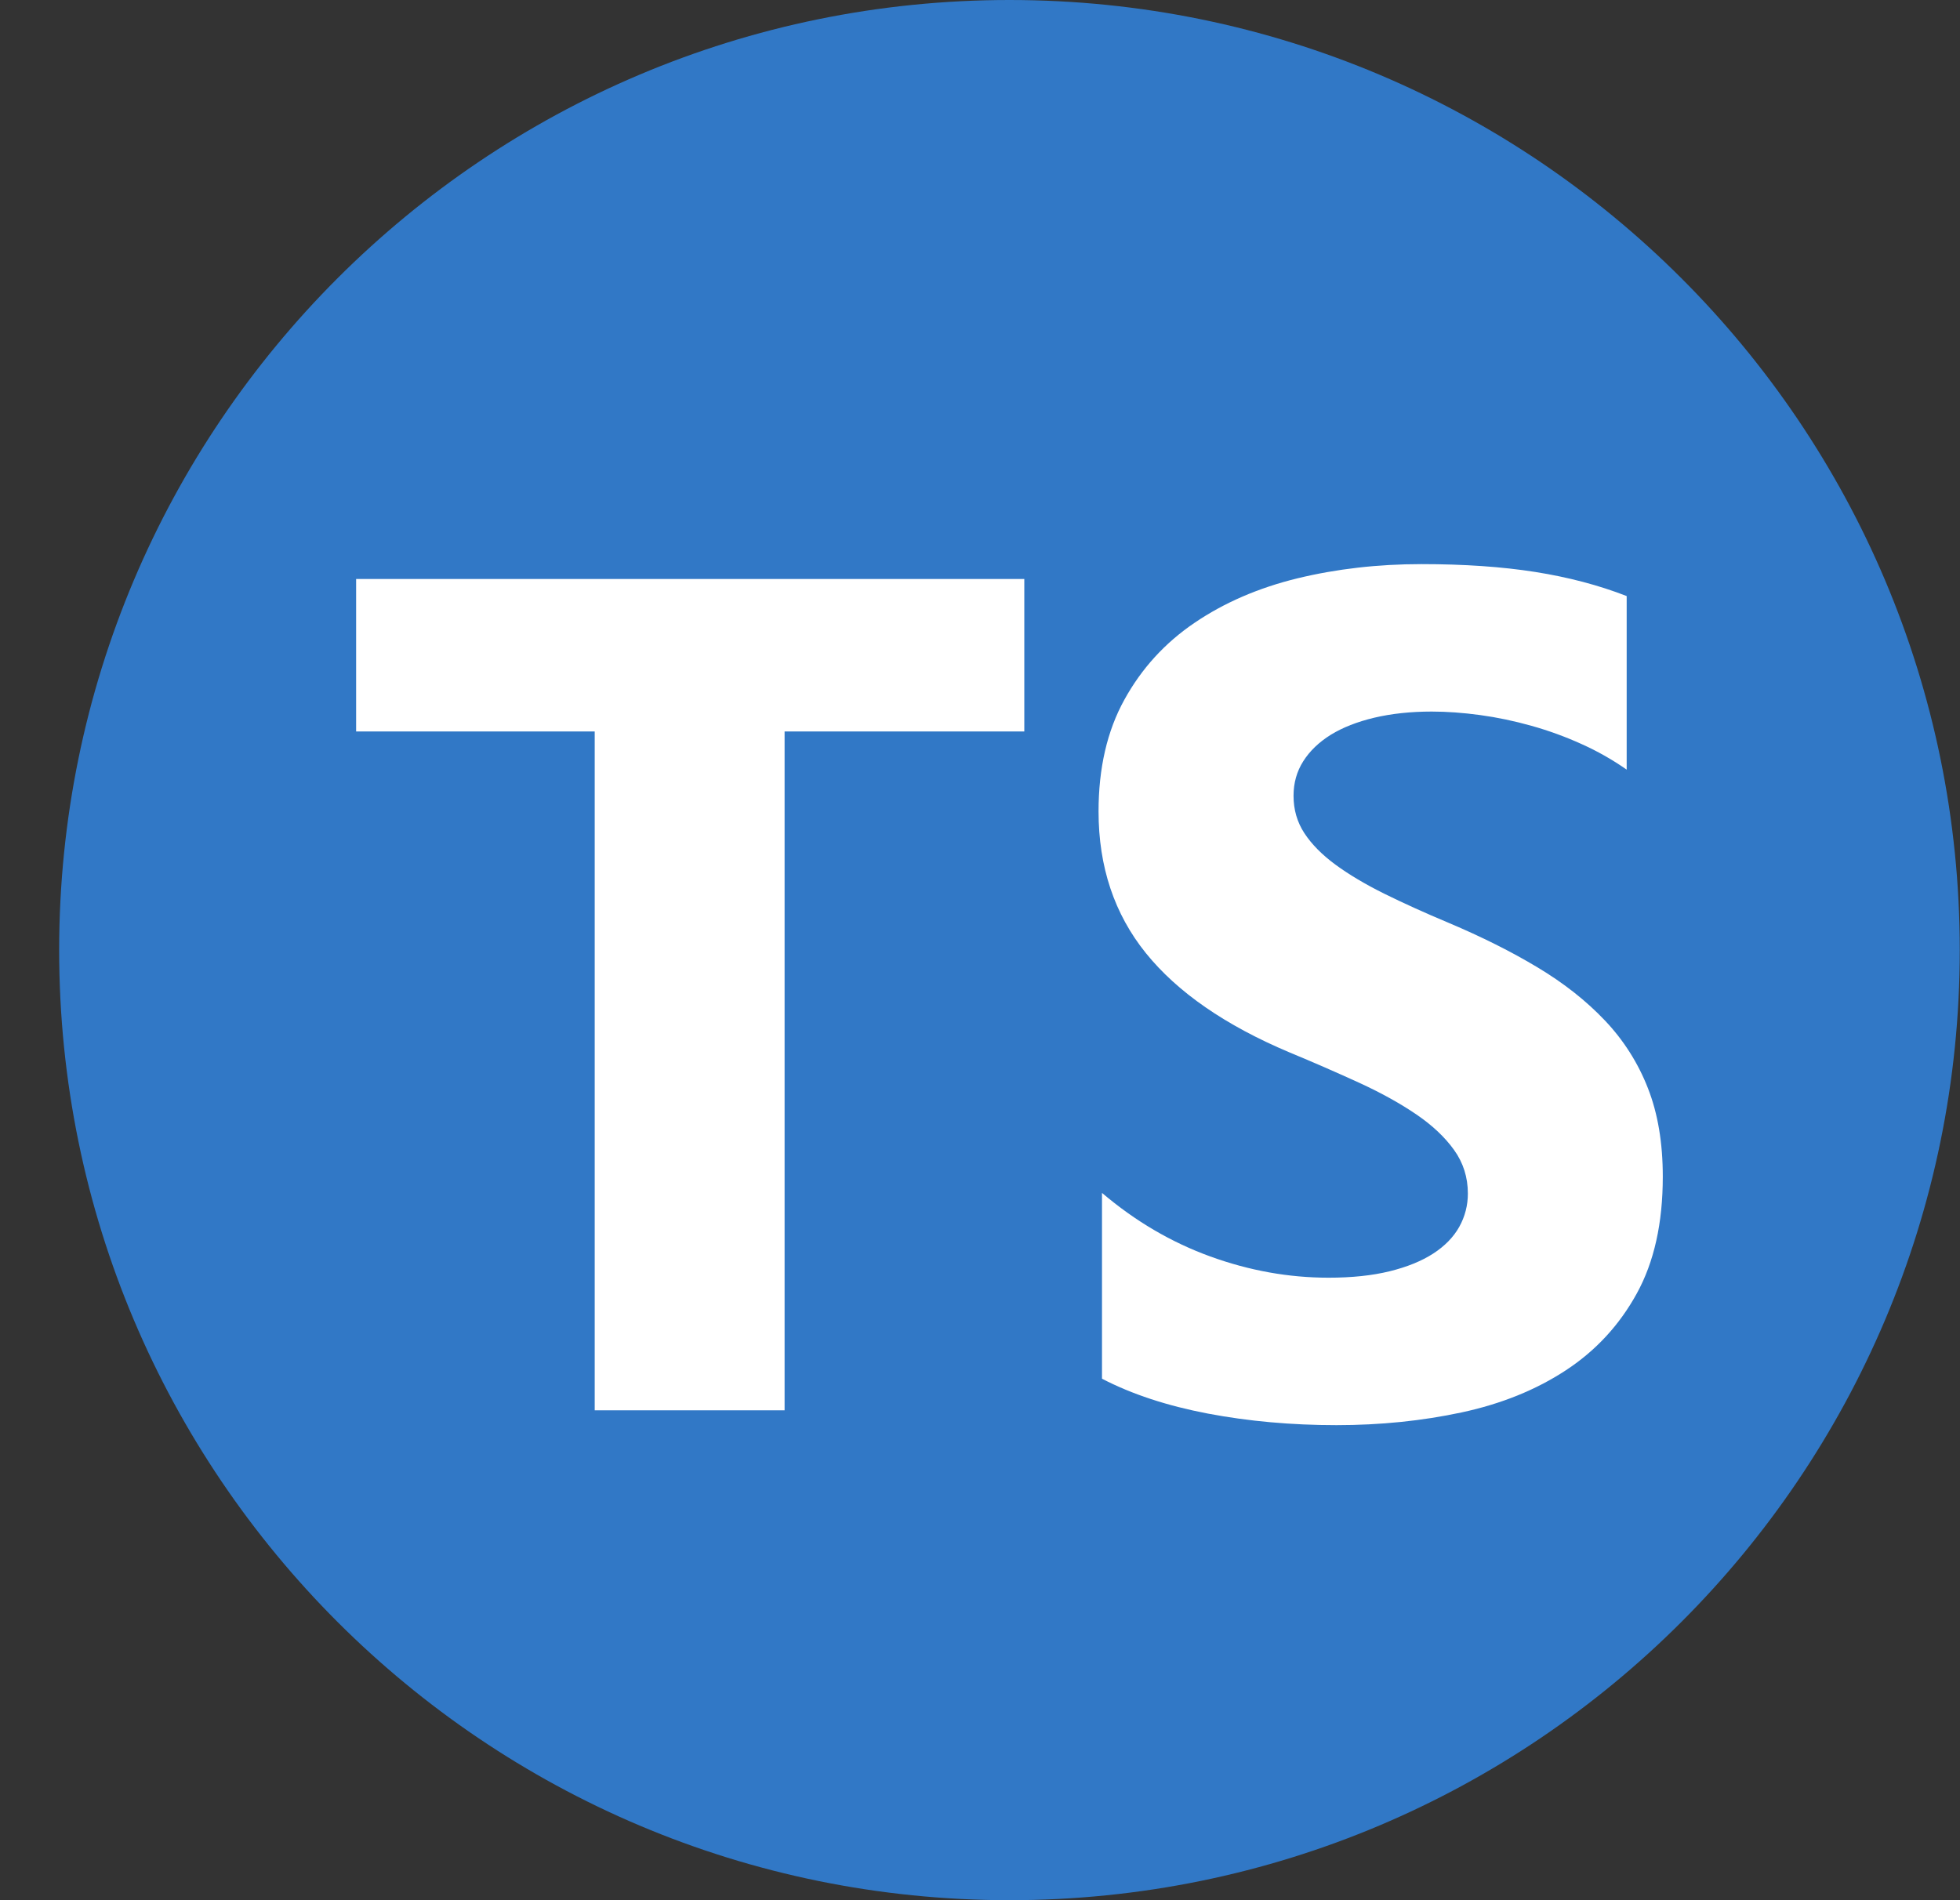 <svg width="33" height="32" viewBox="0 0 33 32" fill="none" xmlns="http://www.w3.org/2000/svg">
<rect x="0" y="0" width="33" height="32" fill="#333333" stroke="none"/>
<g clip-path="url(#clip0_415_35094)">
<path d="M16.996 0C25.833 0 32.996 7.163 32.996 16C32.996 24.837 25.833 32 16.996 32C8.16 32 0.996 24.837 0.996 16C0.996 7.163 8.16 0 16.996 0Z" fill="#3178C6"/>
<path d="M18.554 20.089V23.218C19.056 23.479 19.65 23.674 20.335 23.805C21.021 23.935 21.743 24 22.503 24C23.243 24 23.946 23.928 24.612 23.785C25.278 23.642 25.863 23.405 26.364 23.076C26.866 22.747 27.264 22.317 27.557 21.785C27.85 21.254 27.996 20.598 27.996 19.815C27.996 19.248 27.913 18.751 27.745 18.324C27.58 17.901 27.334 17.514 27.021 17.185C26.706 16.853 26.328 16.555 25.887 16.291C25.446 16.026 24.948 15.777 24.395 15.543C23.989 15.373 23.626 15.208 23.304 15.049C22.982 14.889 22.709 14.726 22.483 14.56C22.258 14.394 22.084 14.218 21.962 14.032C21.84 13.846 21.779 13.636 21.779 13.401C21.779 13.186 21.833 12.992 21.943 12.819C22.052 12.647 22.207 12.498 22.406 12.374C22.606 12.251 22.85 12.155 23.14 12.086C23.43 12.018 23.751 11.983 24.105 11.983C24.363 11.983 24.635 12.003 24.921 12.042C25.208 12.081 25.496 12.142 25.785 12.223C26.074 12.304 26.357 12.407 26.63 12.531C26.895 12.65 27.149 12.794 27.388 12.961V10.038C26.918 9.855 26.405 9.72 25.848 9.632C25.291 9.544 24.652 9.5 23.932 9.5C23.198 9.5 22.503 9.58 21.846 9.739C21.19 9.899 20.612 10.149 20.113 10.488C19.614 10.826 19.22 11.258 18.931 11.783C18.641 12.308 18.496 12.935 18.496 13.665C18.496 14.597 18.762 15.393 19.293 16.051C19.824 16.709 20.63 17.267 21.711 17.723C22.11 17.888 22.506 18.061 22.899 18.241C23.265 18.41 23.582 18.587 23.849 18.769C24.117 18.952 24.327 19.15 24.482 19.366C24.636 19.581 24.714 19.825 24.714 20.099C24.715 20.296 24.665 20.489 24.569 20.661C24.472 20.834 24.326 20.984 24.13 21.111C23.933 21.238 23.689 21.337 23.396 21.409C23.103 21.481 22.76 21.517 22.368 21.517C21.698 21.517 21.035 21.398 20.379 21.16C19.722 20.922 19.114 20.565 18.554 20.089V20.089ZM13.21 12.318H17.246V9.75H5.996V12.318H10.013V23.75H13.21V12.318L13.21 12.318Z" fill="white"/>
</g>
<defs>
<clipPath id="clip0_415_35094">
<rect width="32" height="32" fill="white" transform="translate(0.996)"/>
</clipPath>
</defs>
</svg>
